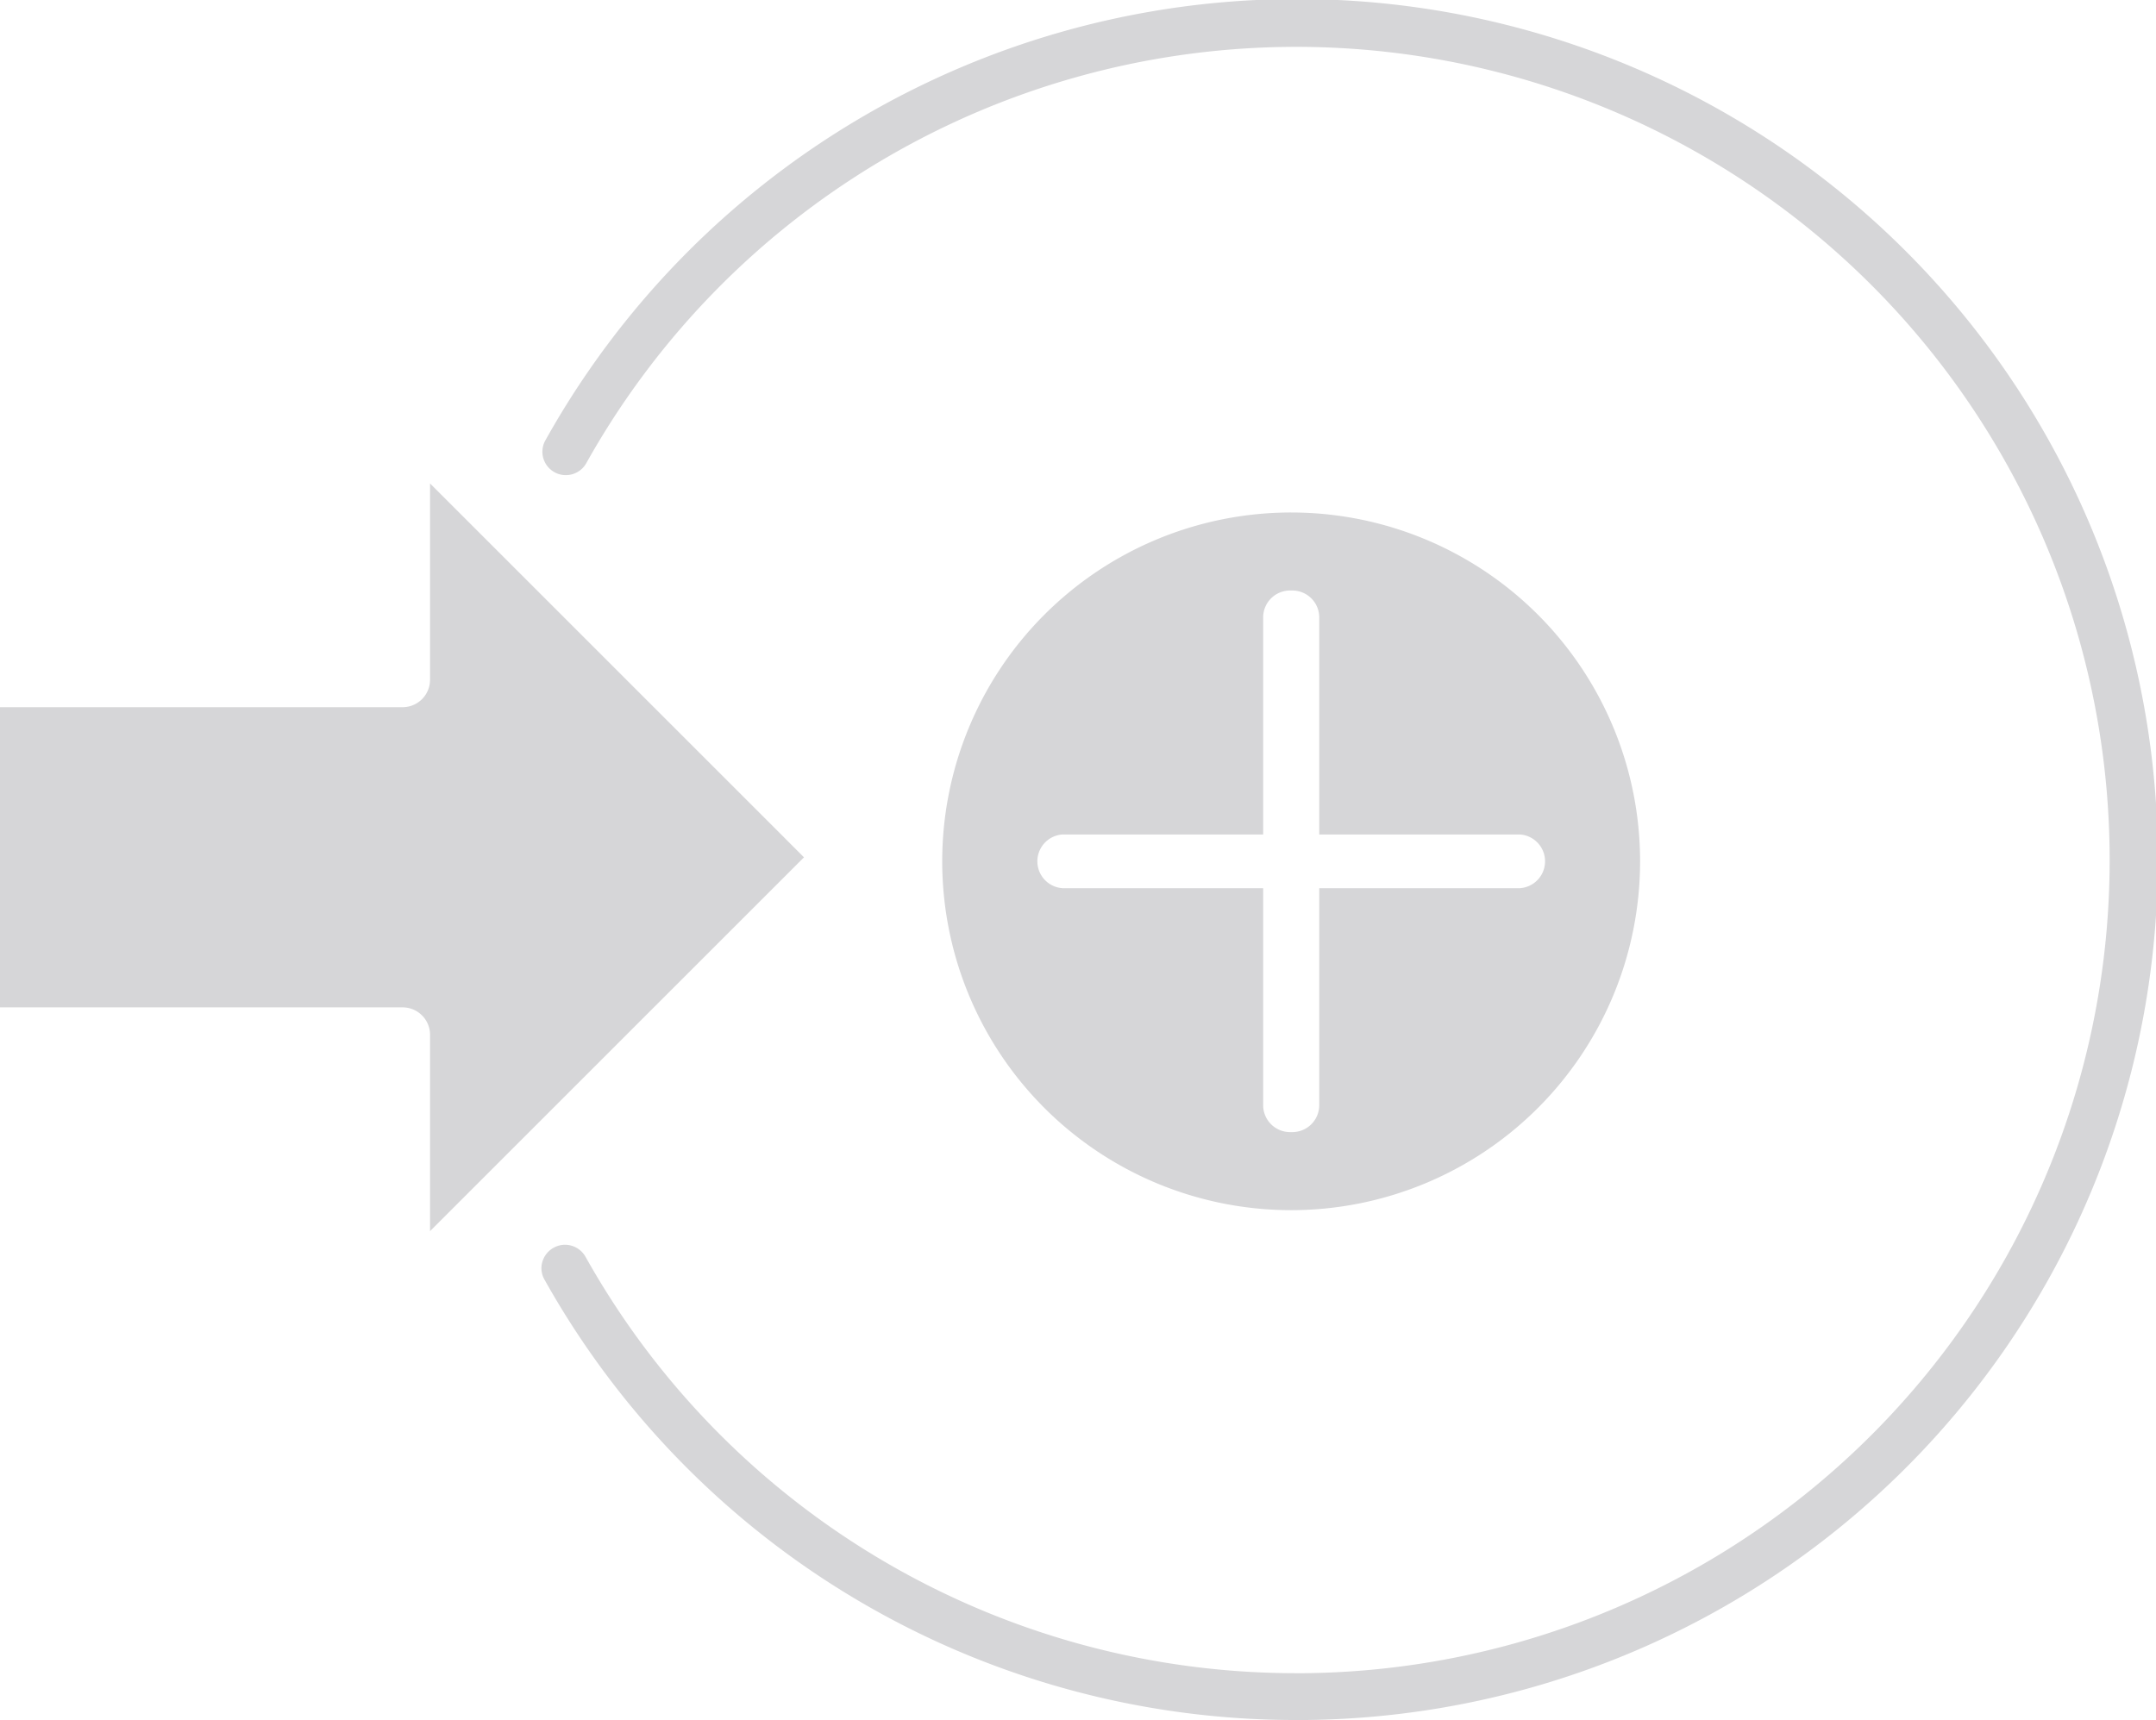 <svg id="Group_72" data-name="Group 72" xmlns="http://www.w3.org/2000/svg" width="96.125" height="76.708" viewBox="0 0 96.125 76.708">
  <path id="Path_33" data-name="Path 33" d="M574.422,2826.556a38.375,38.375,0,0,1-33.5-19.649,1.018,1.018,0,0,1-.071-.844,1.052,1.052,0,0,1,.6-.624,1,1,0,0,1,.391-.078,1.054,1.054,0,0,1,.917.541,36.285,36.285,0,0,0,31.667,18.566l.382,0a36.266,36.266,0,1,0-32.015-53.969,1.045,1.045,0,0,1-1.9-.159,1.032,1.032,0,0,1,.069-.845,38.376,38.376,0,1,1,34.484,57.05c-.34.01-.679.013-1.017.013" transform="translate(-516.651 -2749.848)" fill="#d6d6d8"/>
  <path id="Path_34" data-name="Path 34" d="M493.24,2834.035a1.224,1.224,0,0,0-1.222-1.224H474.066v-13.387h17.951a1.223,1.223,0,0,0,1.222-1.222v-8.756l16.672,16.673-16.672,16.672Z" transform="translate(-474.066 -2787.885)" fill="#d6d6d8"/>
  <path id="Path_36" data-name="Path 36" d="M605.749,2813.029a15.557,15.557,0,1,0,15.556,15.558,15.557,15.557,0,0,0-15.556-15.558m10.2,16.754H607v9.679a1.2,1.2,0,0,1-1.2,1.2h-.1a1.2,1.2,0,0,1-1.2-1.2v-9.679h-8.952a1.2,1.2,0,0,1,0-2.394H604.5v-9.681a1.2,1.2,0,0,1,1.2-1.2h.1a1.2,1.2,0,0,1,1.2,1.2v9.681h8.953a1.2,1.2,0,0,1,0,2.394" transform="translate(-548.182 -2790.173)" fill="#d6d6d8"/>
</svg>
